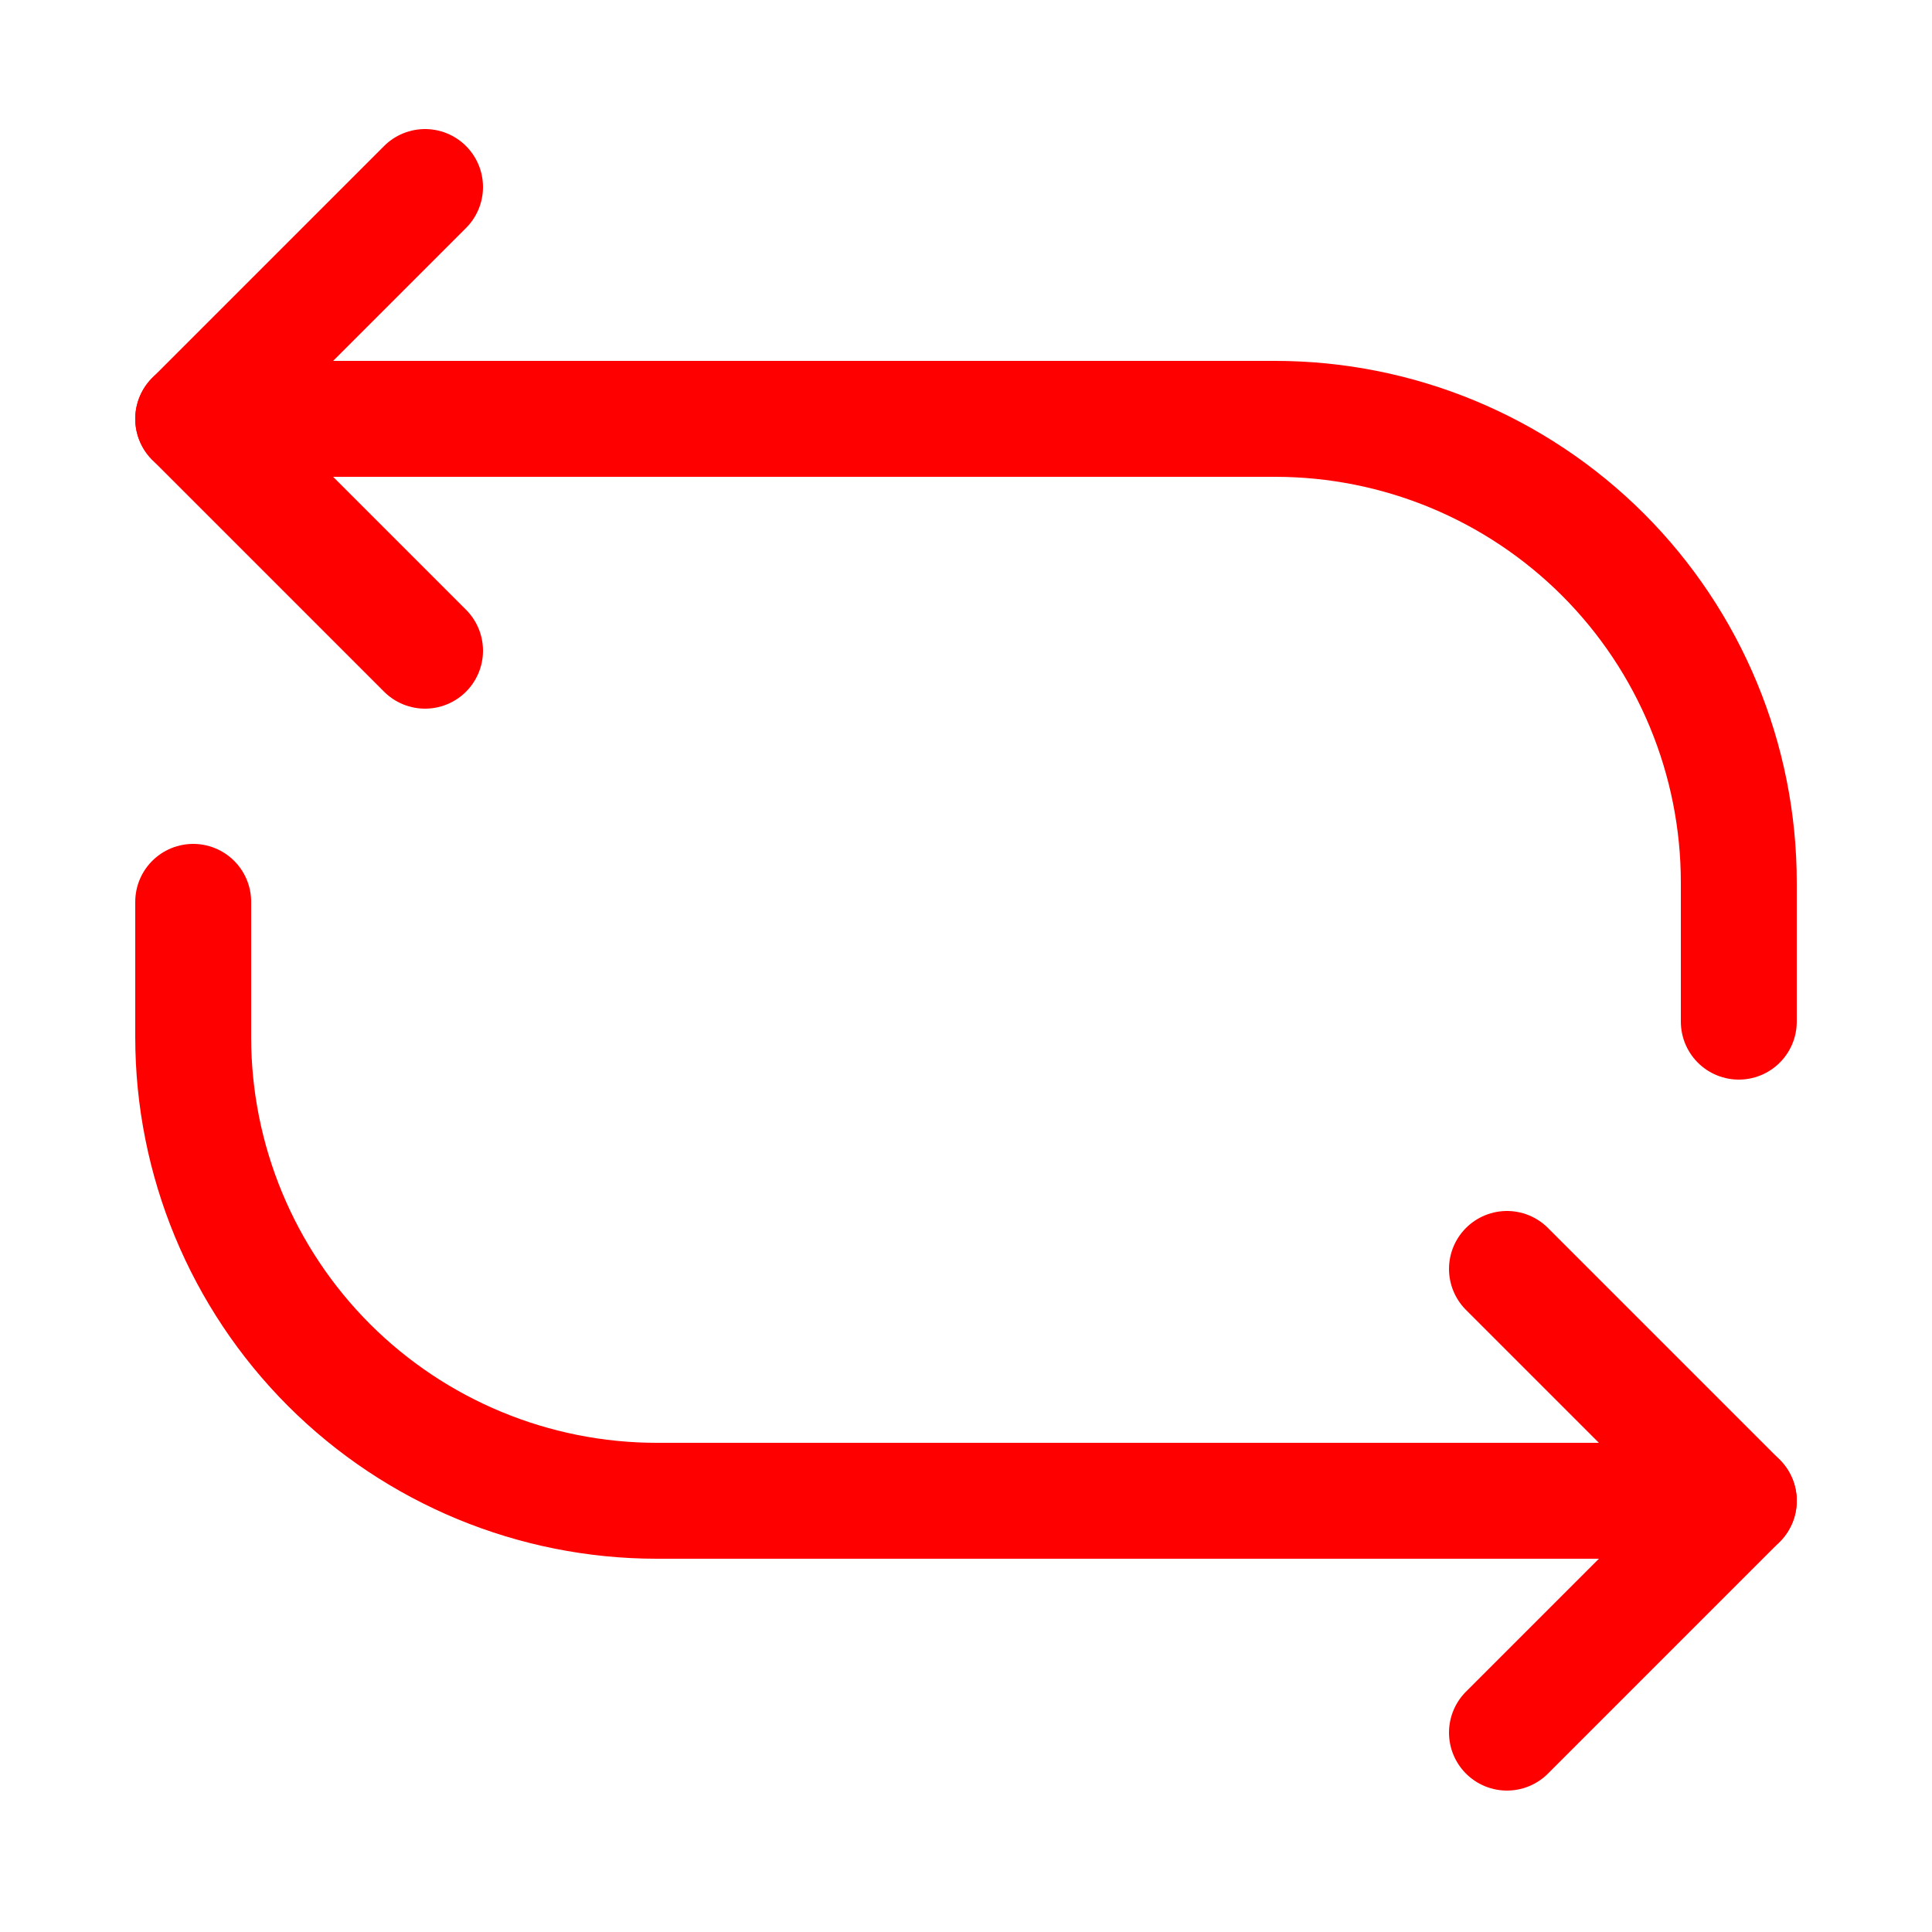<?xml version="1.0" encoding="utf-8"?><!-- Uploaded to: SVG Repo, www.svgrepo.com, Generator: SVG Repo Mixer Tools -->
<svg width="800px" height="800px" viewBox="-0.5 0 25 25" fill="none" xmlns="http://www.w3.org/2000/svg">
<path d="M22 19.42H8C6.409 19.42 4.883 18.788 3.757 17.663C2.632 16.537 2 15.011 2 13.42V11.67" stroke="red" stroke-width="1.5" stroke-linecap="round" stroke-linejoin="round"/>
<path id='svgcolor' d="M19 22.42L22 19.42L19 16.42" stroke="red" stroke-width="1.5" stroke-linecap="round" stroke-linejoin="round"/>
<path d="M2 5.42H16C17.591 5.42 19.117 6.052 20.243 7.177C21.368 8.302 22 9.829 22 11.42V13.22" stroke="red" stroke-width="1.5" stroke-linecap="round" stroke-linejoin="round"/>
<path d="M5 2.42L2 5.42L5 8.42" stroke="red" stroke-width="1.5" stroke-linecap="round" stroke-linejoin="round"/>
</svg>